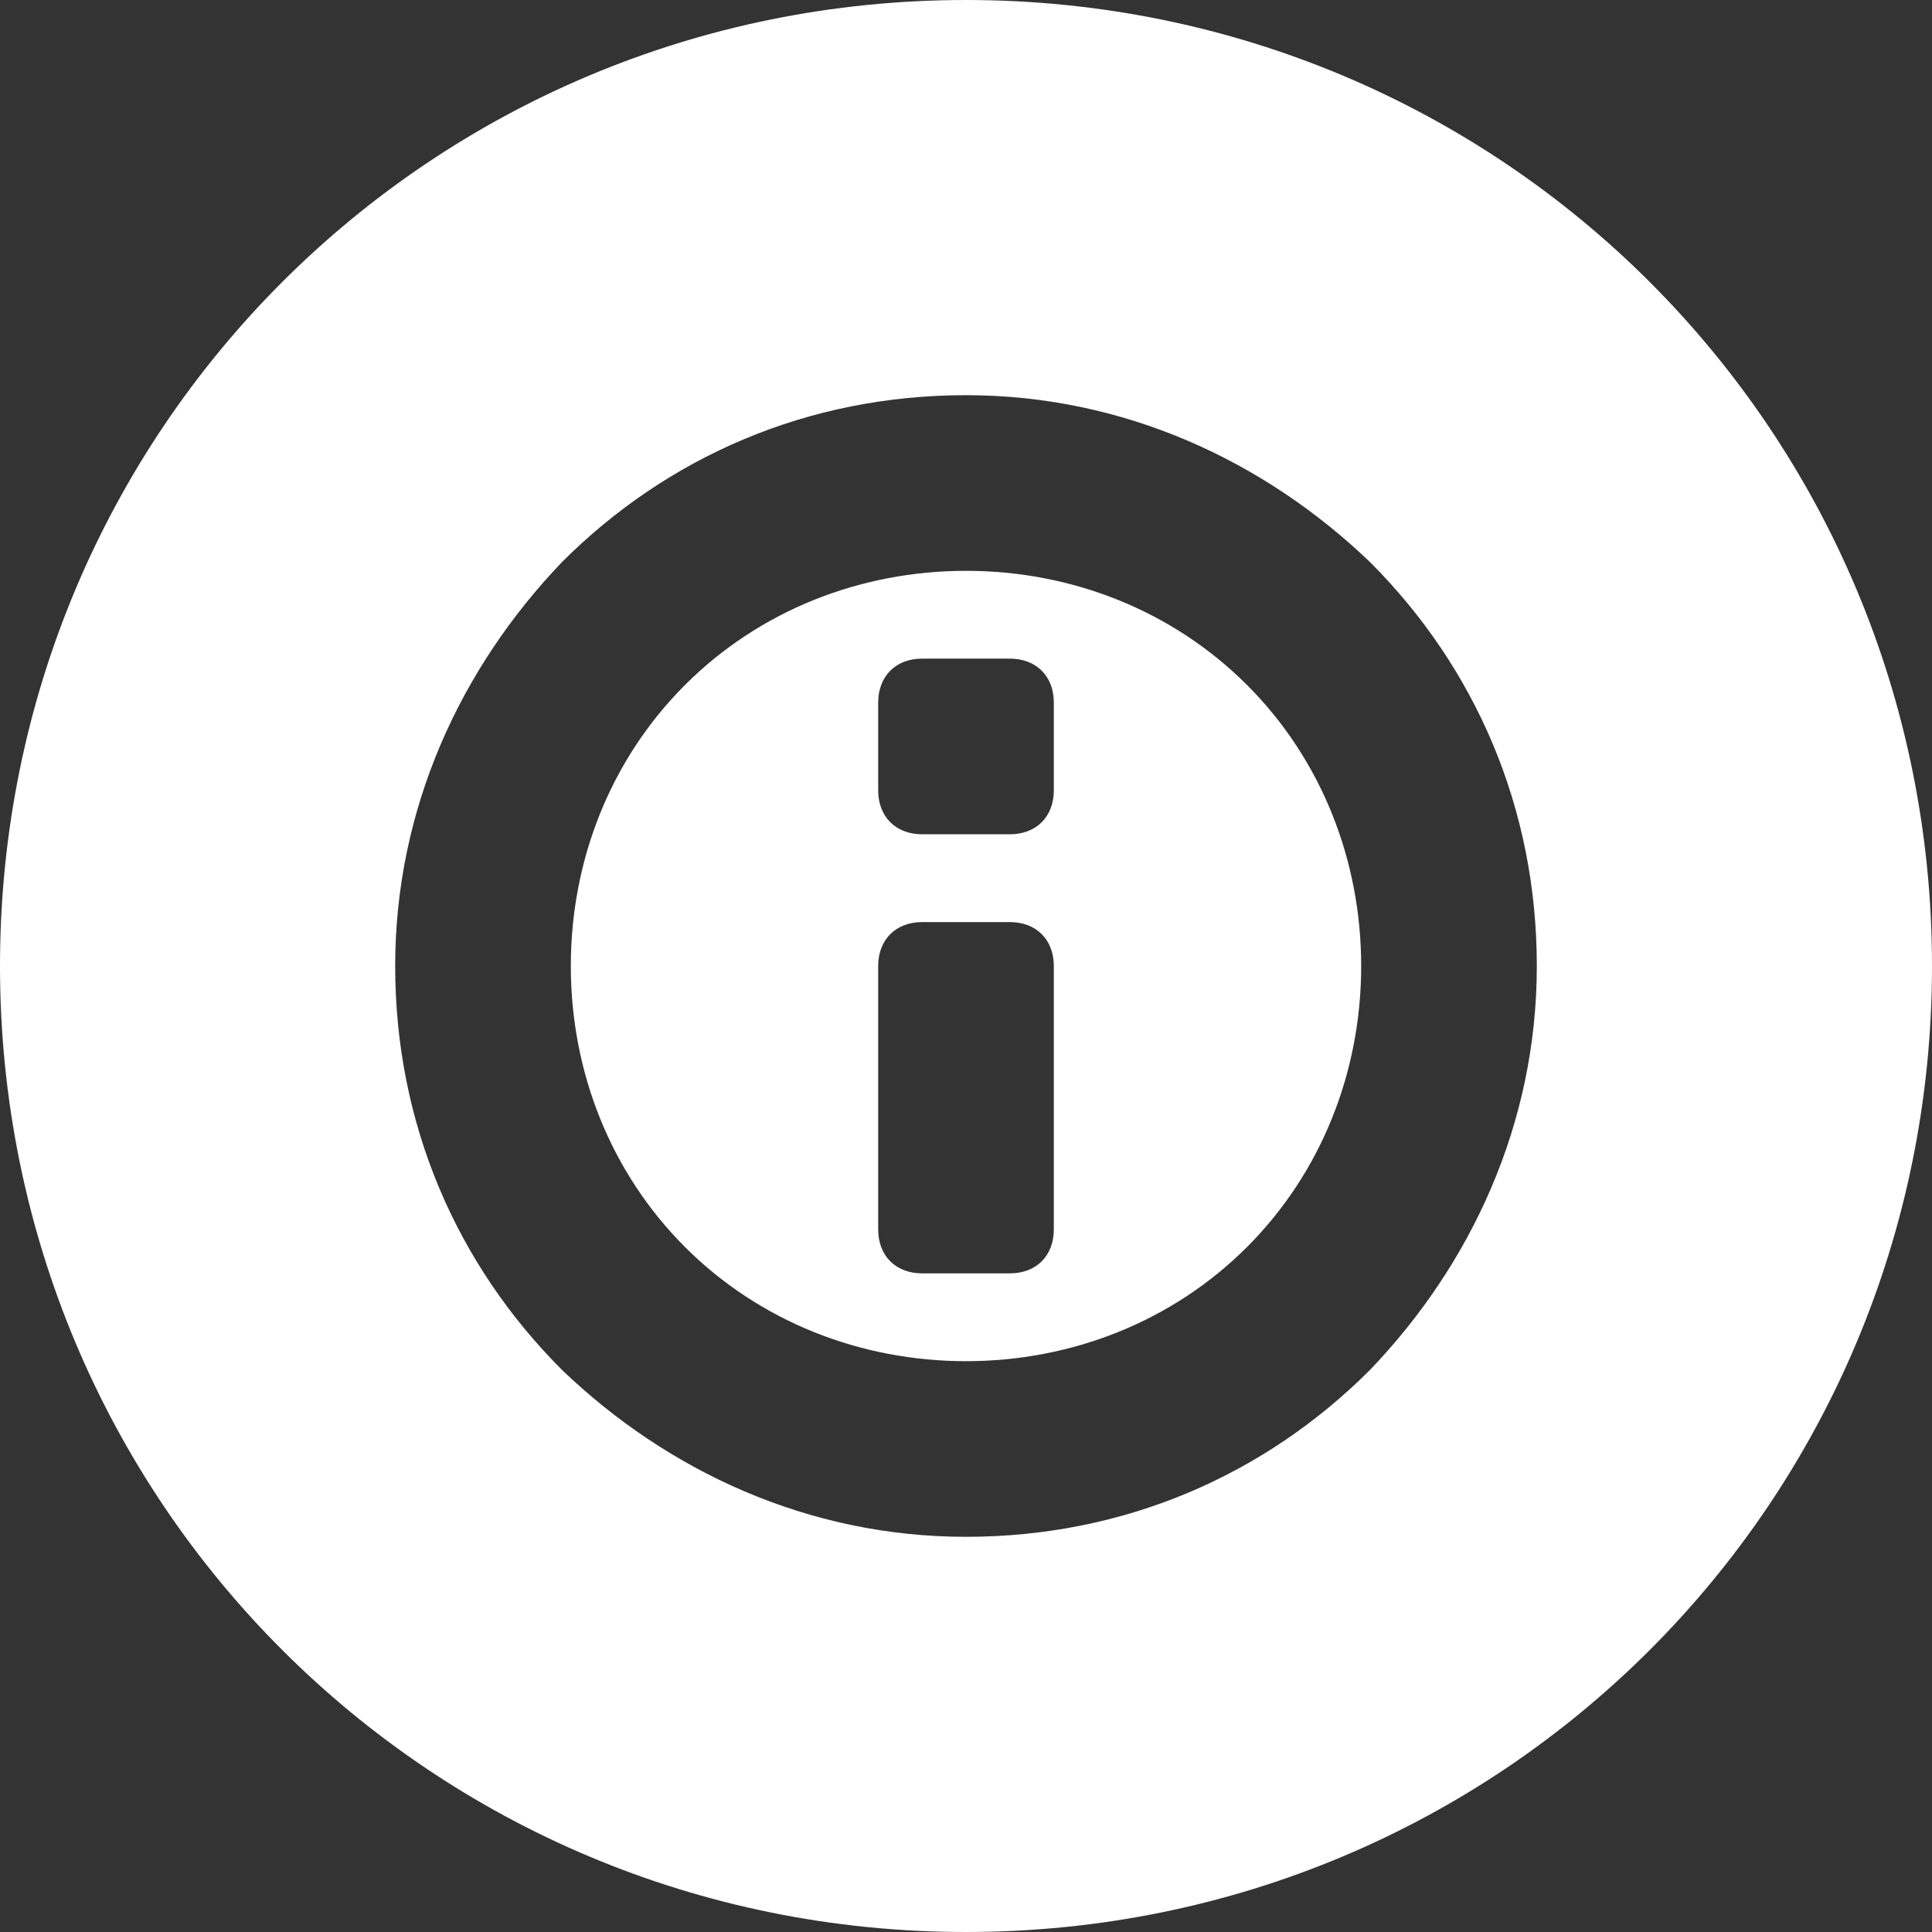 <?xml version="1.0" encoding="iso-8859-1"?>
<svg xmlns="http://www.w3.org/2000/svg" xmlns:xlink="http://www.w3.org/1999/xlink" version="1.1" viewBox="0 0 44 44" enable-background="new 0 0 44 44" width="512px" height="512px">
  <rect x="0" y="0" width="44" height="44" fill="#333333" stroke="none"/>
  <g>
    <path d="m22,13c-2.4,0-4.7,0.9-6.4,2.6-1.7,1.7-2.6,4-2.6,6.4s0.9,4.7 2.6,6.4c1.7,1.7 4,2.6 6.4,2.6s4.7-0.9 6.4-2.6c1.7-1.7 2.6-4 2.6-6.4s-0.9-4.7-2.6-6.4c-1.7-1.7-4-2.6-6.4-2.6zm2,15c0,0.6-0.4,1-1,1h-2c-0.6,0-1-0.4-1-1v-6c0-0.6 0.4-1 1-1h2c0.6,0 1,0.4 1,1v6zm0-10c0,0.6-0.4,1-1,1h-2c-0.6,0-1-0.4-1-1v-2c0-0.6 0.4-1 1-1h2c0.6,0 1,0.4 1,1v2z" fill="#FFFFFF"/>
    <path d="M22,0C9.8,0,0,9.8,0,22s9.8,22,22,22s22-9.8,22-22S34.2,0,22,0z M31.2,31.2C28.8,33.6,25.6,35,22,35s-6.8-1.5-9.2-3.8   C10.4,28.8,9,25.6,9,22s1.5-6.8,3.8-9.2C15.2,10.4,18.4,9,22,9s6.8,1.5,9.2,3.8c2.4,2.4,3.8,5.6,3.8,9.2S33.5,28.8,31.2,31.2z" fill="#FFFFFF"/>
  </g>
</svg>
